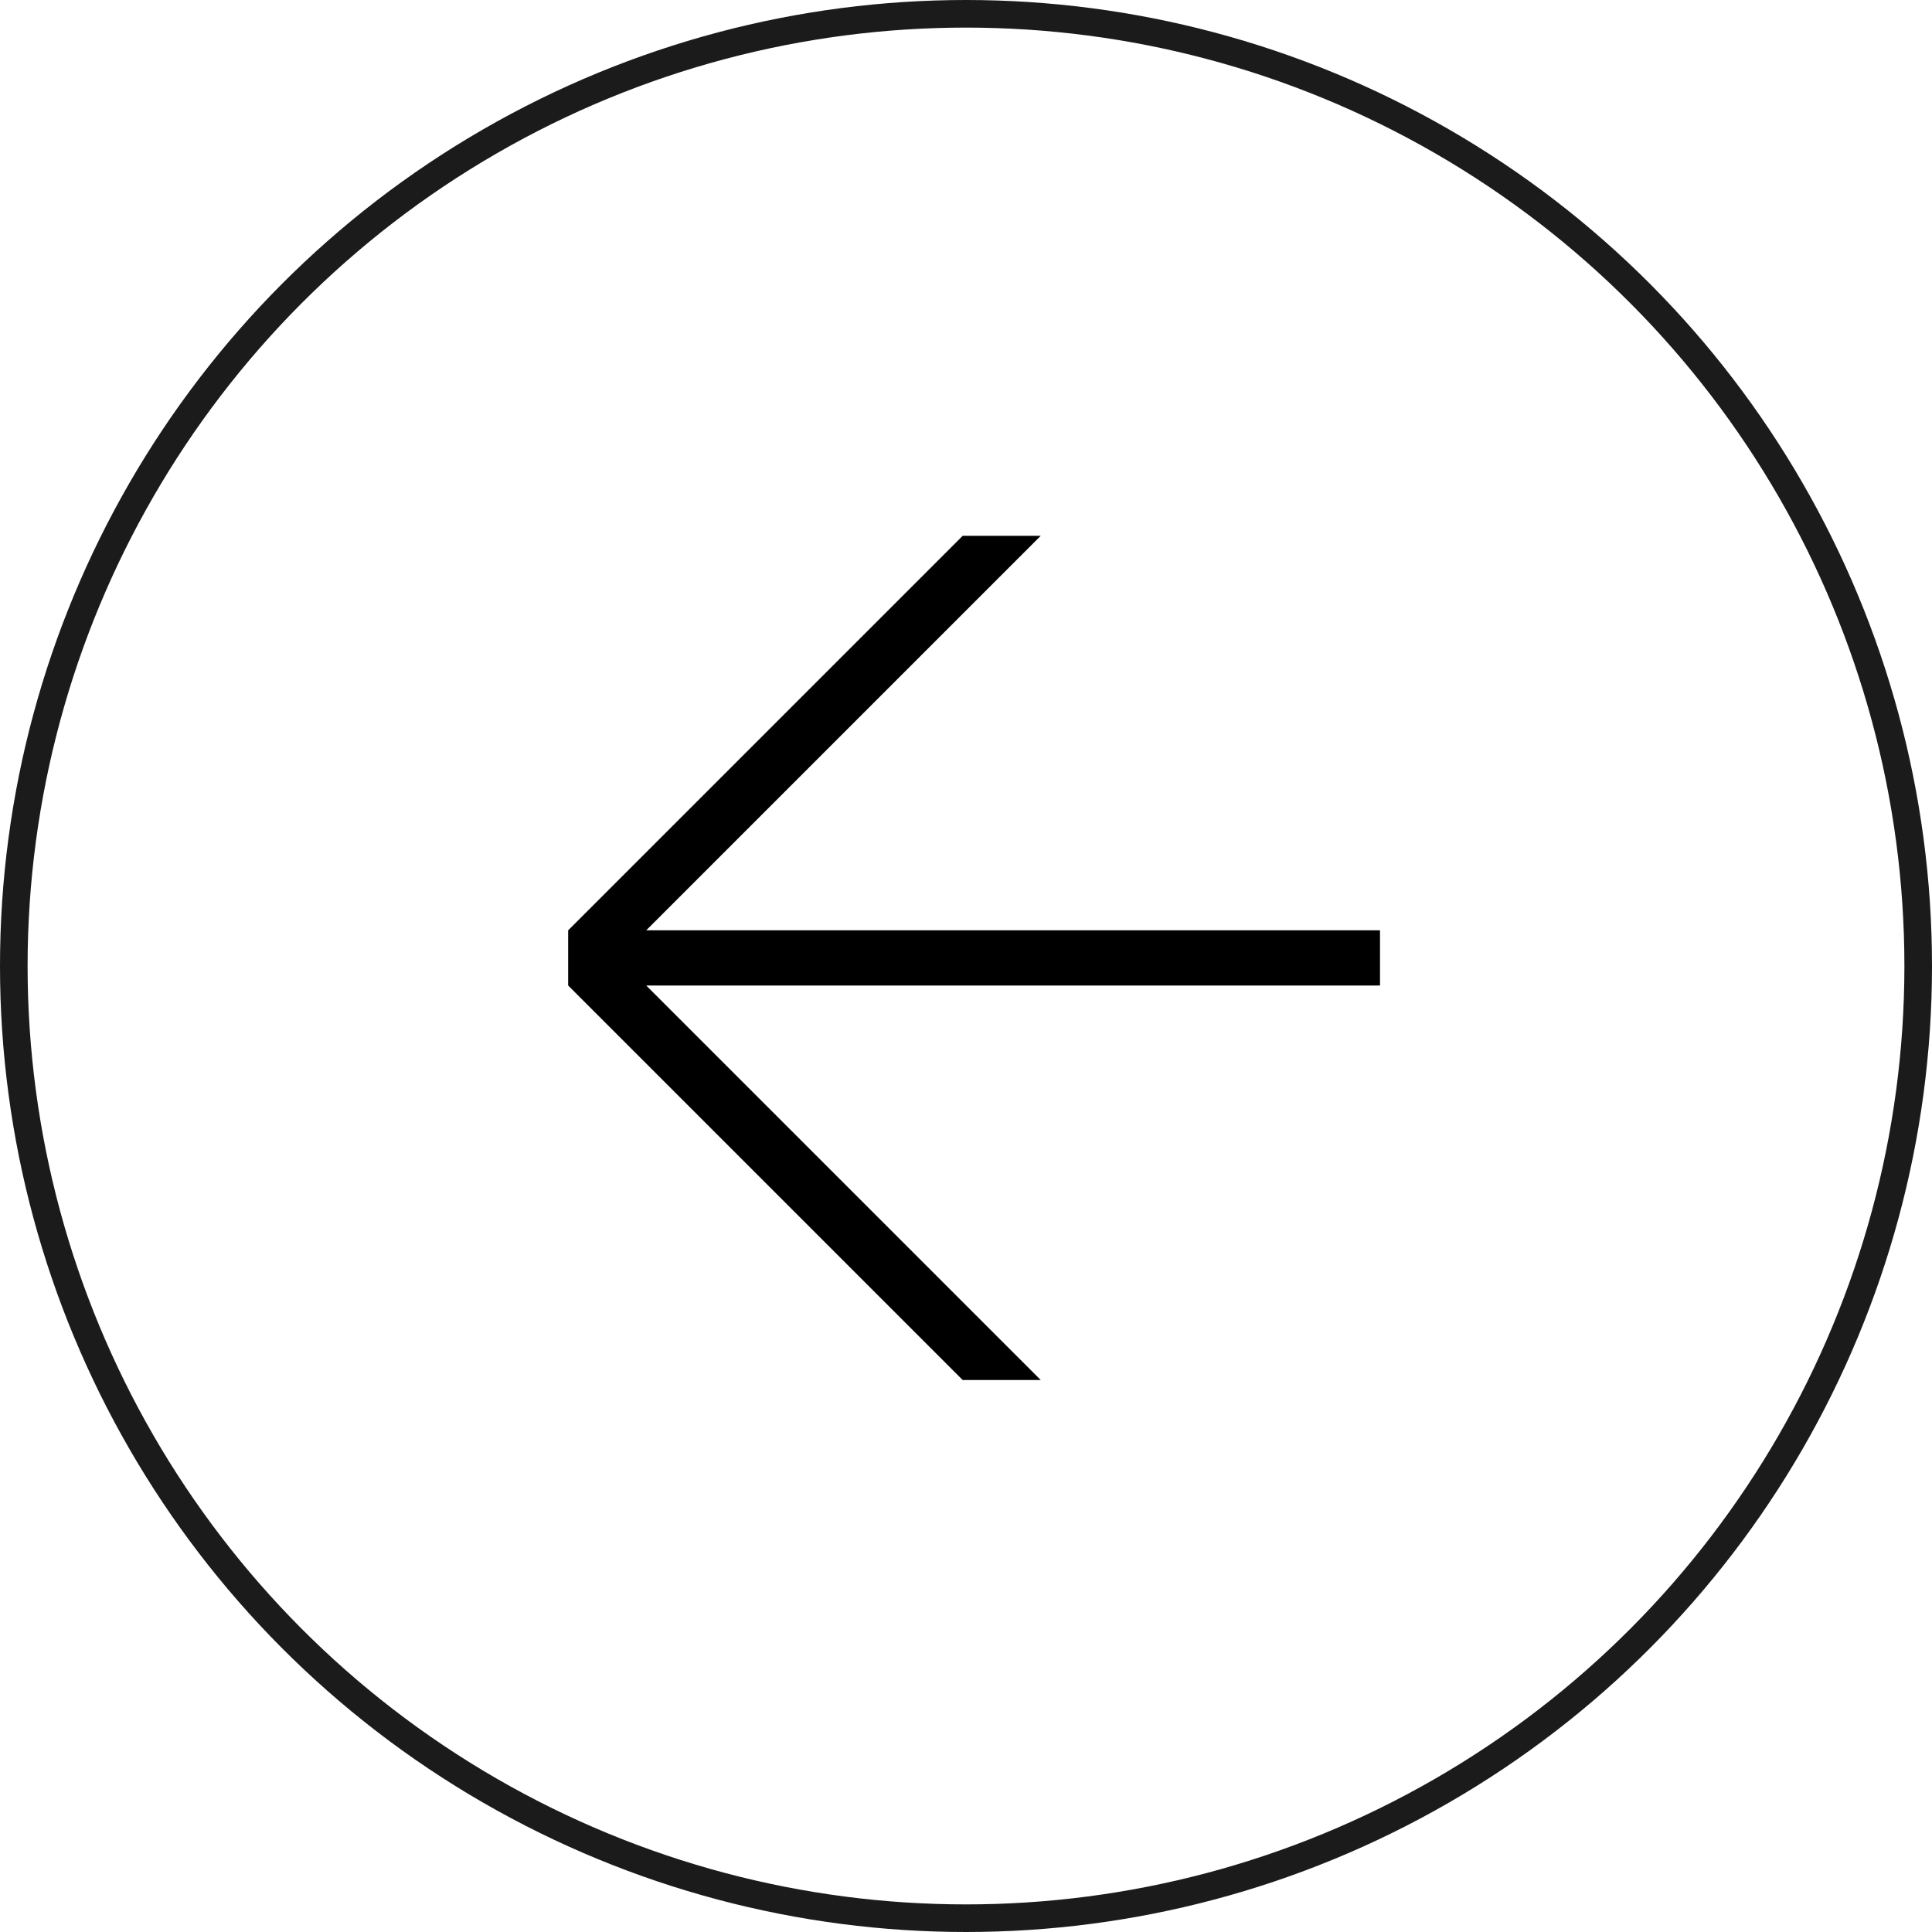 <svg width="70" height="70" viewBox="0 0 70 70" fill="none" xmlns="http://www.w3.org/2000/svg">
<circle cx="35" cy="35" r="34.5" stroke="#1B1B1B"/>
<path d="M23.414 35.707L37.707 50H34.879L20.586 35.707V33.707L34.879 19.414H37.707L23.414 33.707H50V35.707H23.414Z" fill="black"/>
</svg>
